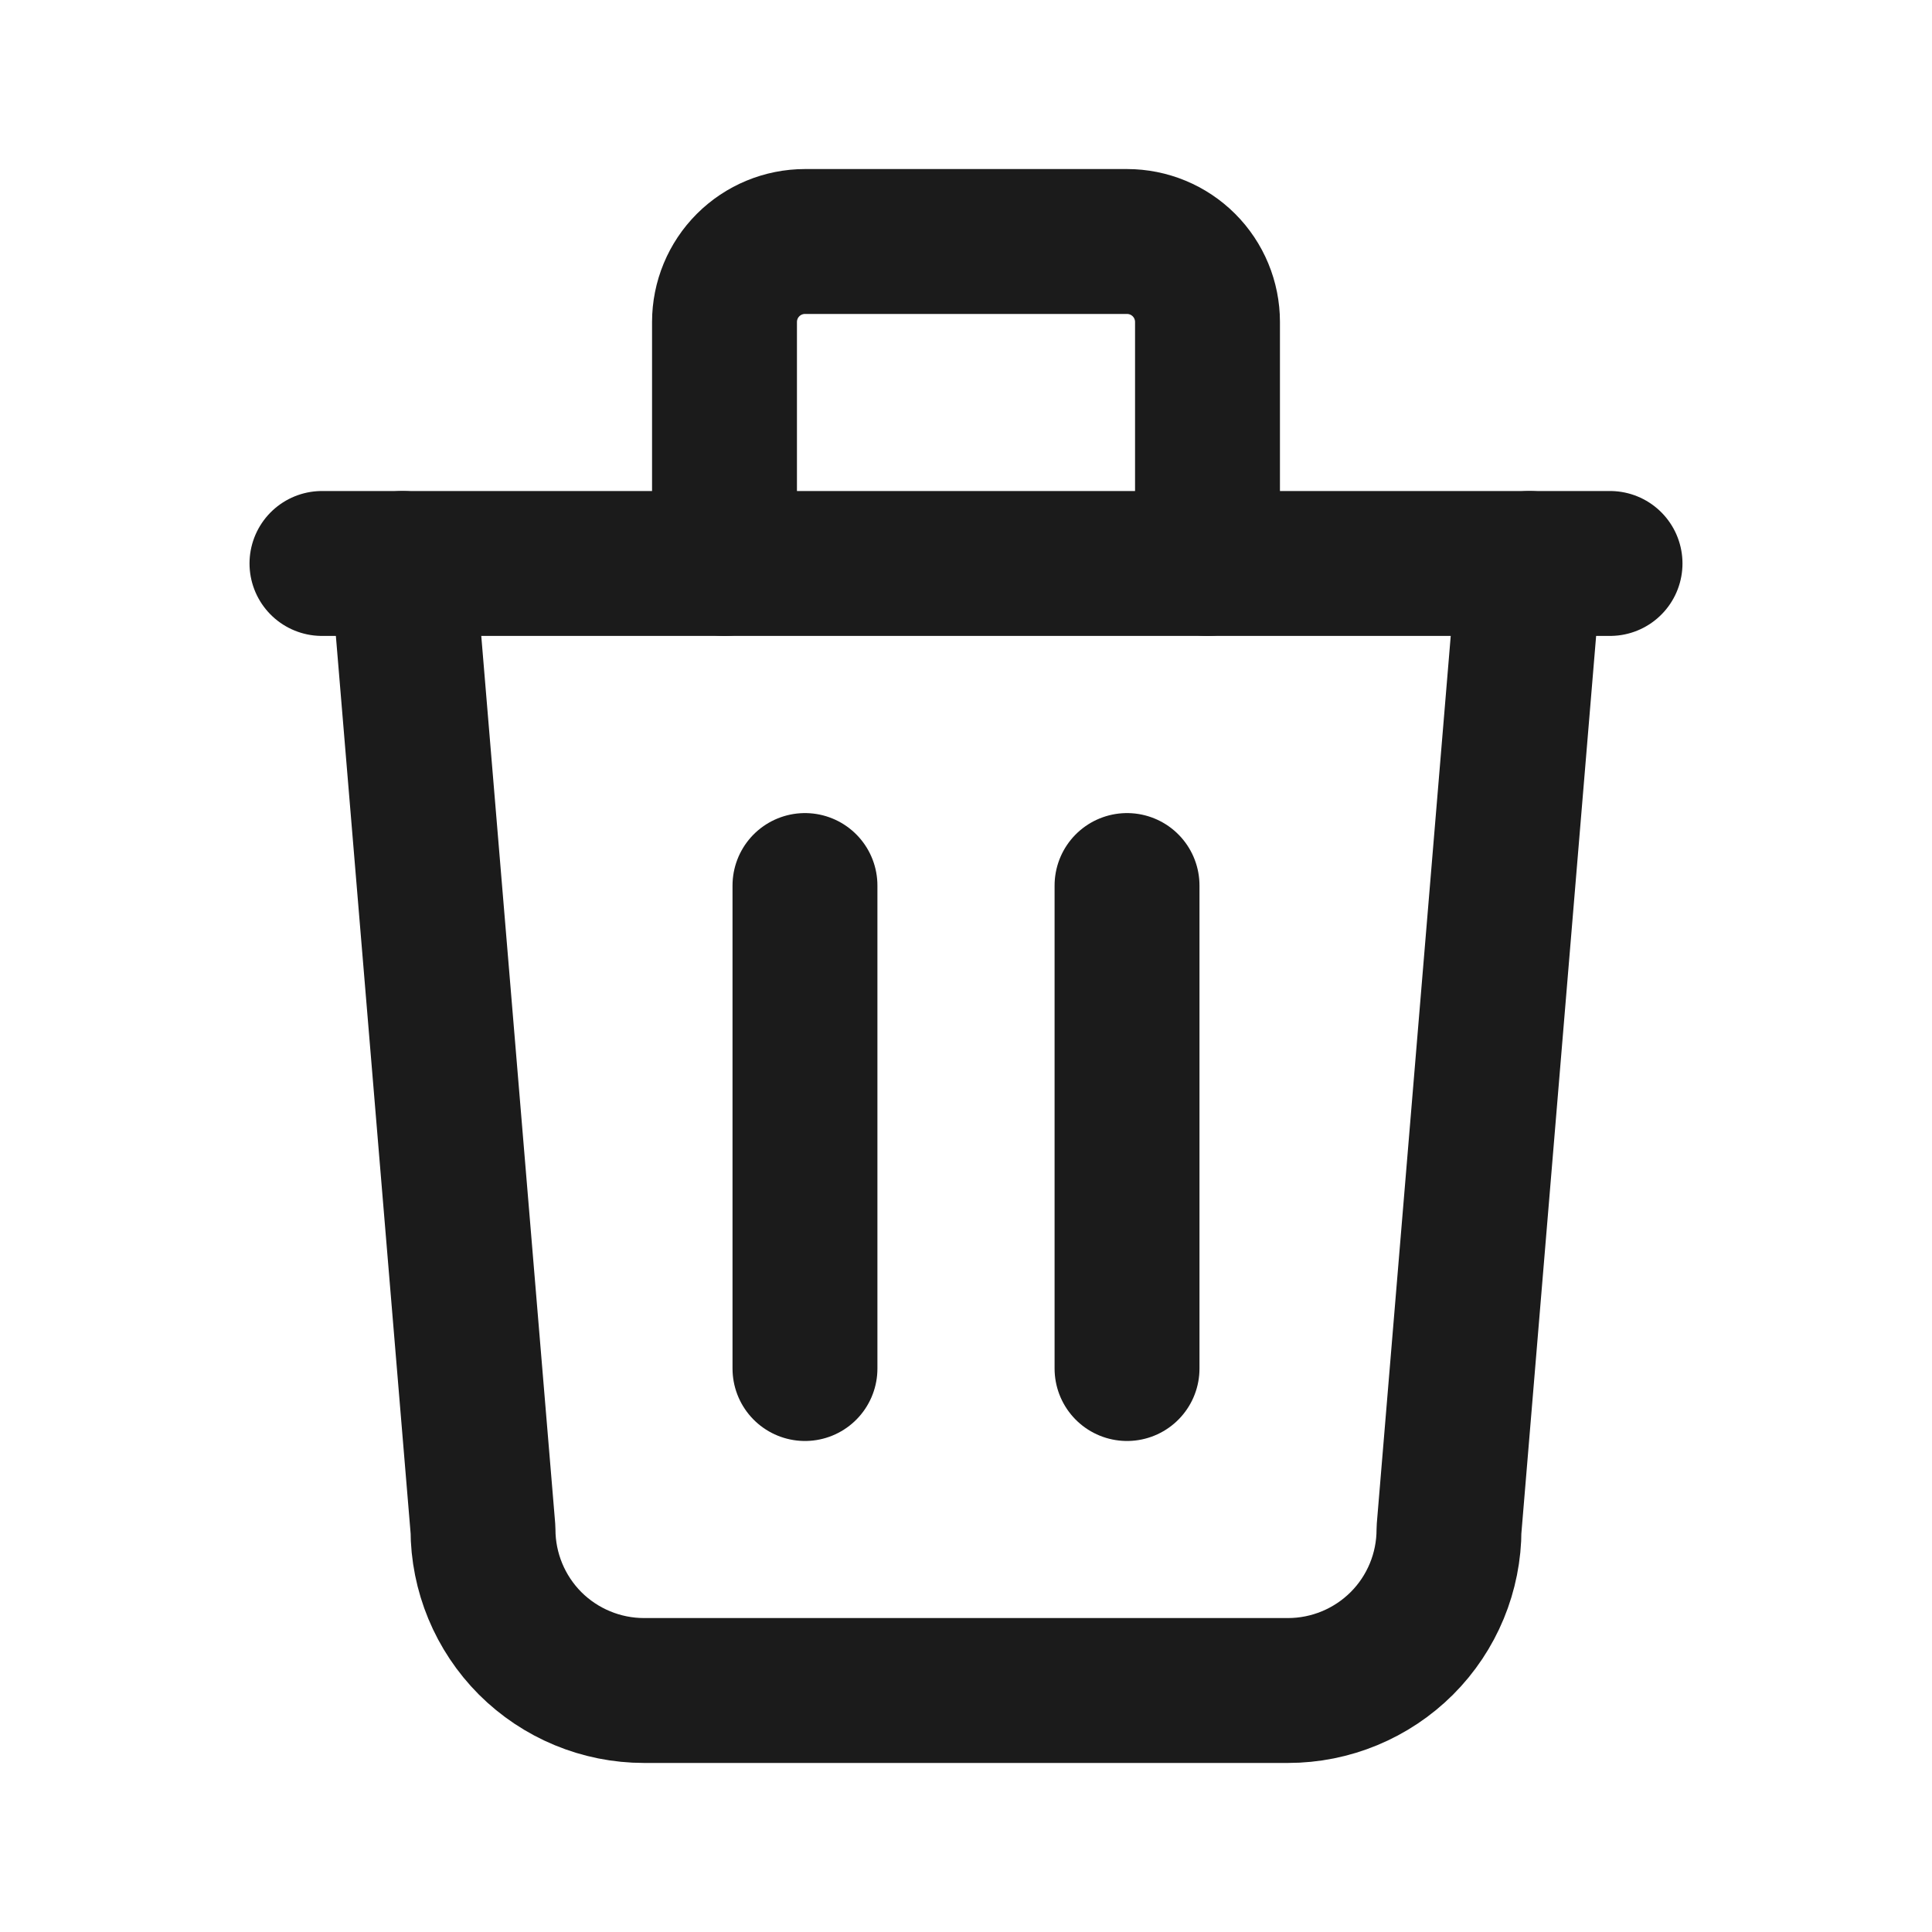 <svg width="20" height="20" viewBox="0 0 20 20" fill="none" xmlns="http://www.w3.org/2000/svg">
<g id="System" clip-path="url(#clip0_970_3036)">
<path id="Vector" d="M3.333 5.833H16.667" stroke="#1B1B1B" stroke-width="1.5" stroke-linecap="round" stroke-linejoin="round"/>
<path id="Vector_2" d="M8.333 9.167V14.167" stroke="#1B1B1B" stroke-width="1.5" stroke-linecap="round" stroke-linejoin="round"/>
<path id="Vector_3" d="M11.667 9.167V14.167" stroke="#1B1B1B" stroke-width="1.5" stroke-linecap="round" stroke-linejoin="round"/>
<path id="Vector_4" d="M4.167 5.833L5 15.833C5 16.275 5.176 16.699 5.488 17.012C5.801 17.324 6.225 17.5 6.667 17.5H13.333C13.775 17.5 14.199 17.324 14.512 17.012C14.825 16.699 15 16.275 15 15.833L15.833 5.833" stroke="#1B1B1B" stroke-width="1.5" stroke-linecap="round" stroke-linejoin="round"/>
<path id="Vector_5" d="M7.5 5.833V3.333C7.5 3.112 7.588 2.9 7.744 2.744C7.9 2.588 8.112 2.5 8.333 2.5H11.667C11.888 2.5 12.1 2.588 12.256 2.744C12.412 2.9 12.5 3.112 12.5 3.333V5.833" stroke="#1B1B1B" stroke-width="1.5" stroke-linecap="round" stroke-linejoin="round"/>
</g>
<defs>
<clipPath id="clip0_970_3036">
<rect width="20" height="20" fill="white"/>
</clipPath>
</defs>
</svg>
